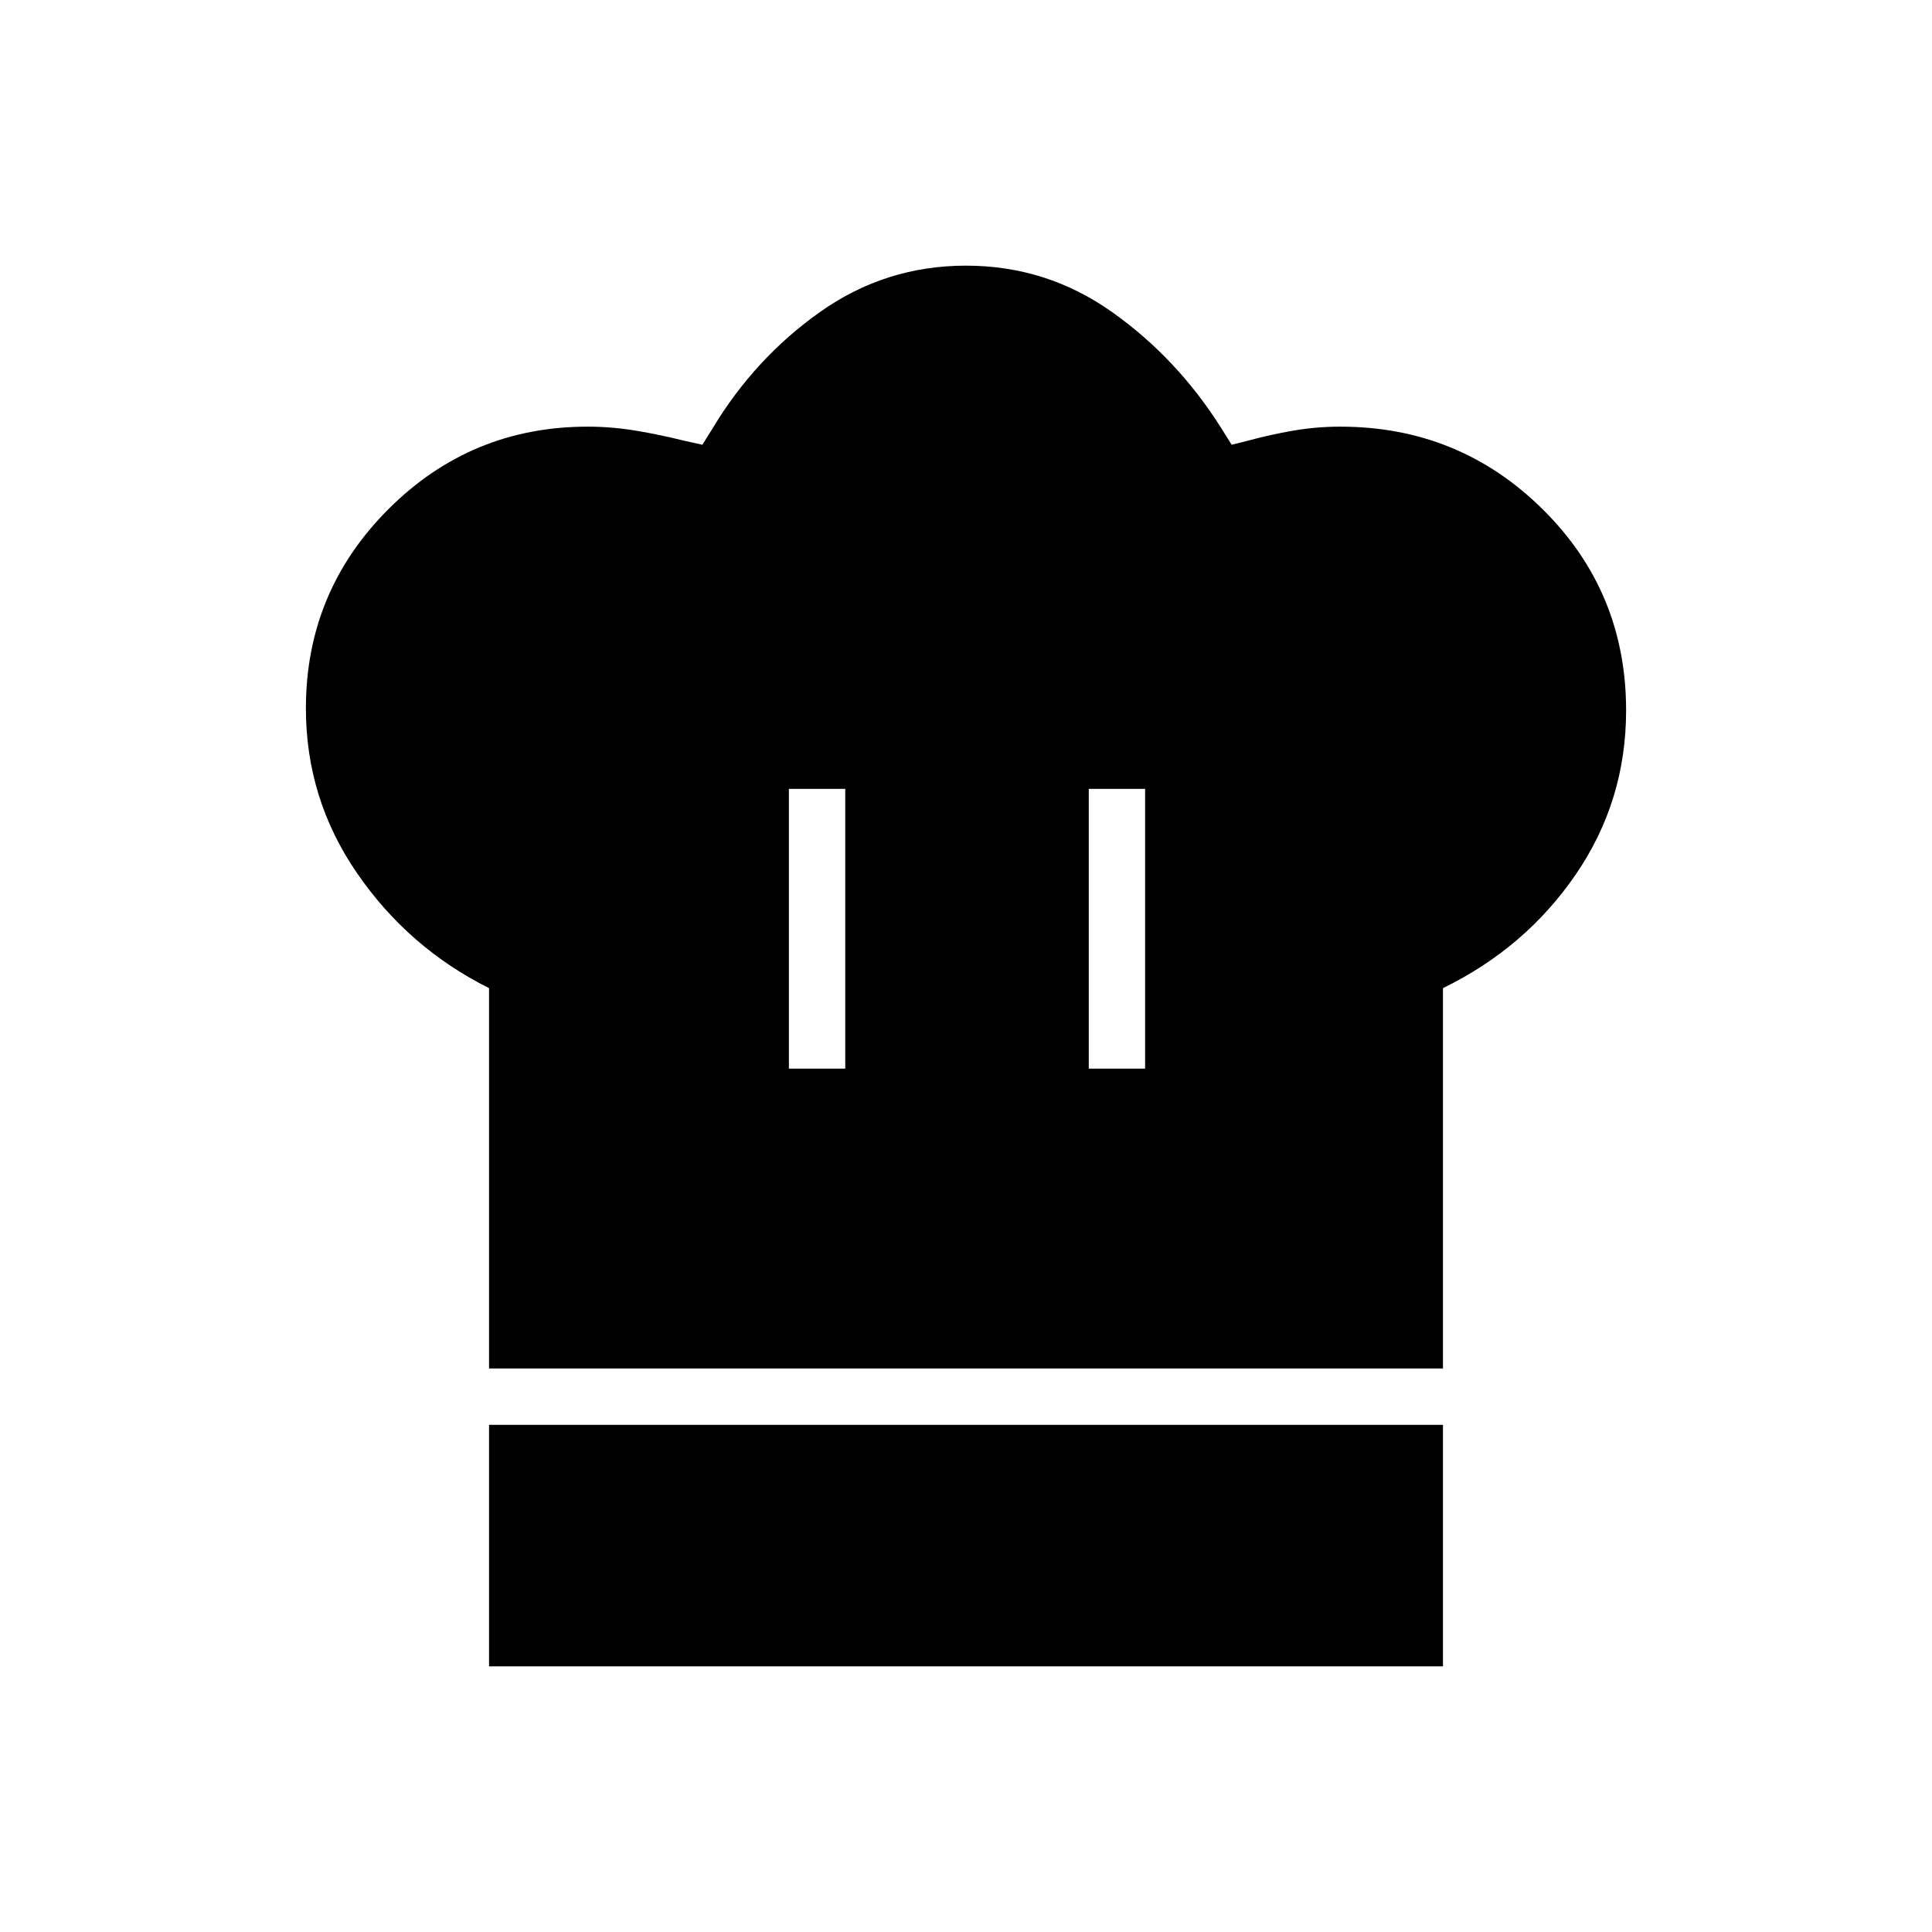 <svg xmlns="http://www.w3.org/2000/svg" height="24" viewBox="0 -960 960 960" width="24"><path d="M392-429h28v-139h-28v139ZM243-280v-189q-40-20-65.5-57T152-608q0-58 41-99t99-41q12 0 24 2t24 5l9 2 5-8q21-35 53.5-58t72.5-23q40 0 72.5 23t54.5 58l5 8 8-2q11-3 22.5-5t23.5-2q59 0 100.5 41T808-607q0 45-25 81.5T717-469v189H243Zm298-149h28v-139h-28v139ZM243-132v-120h474v120H243Z"/></svg>